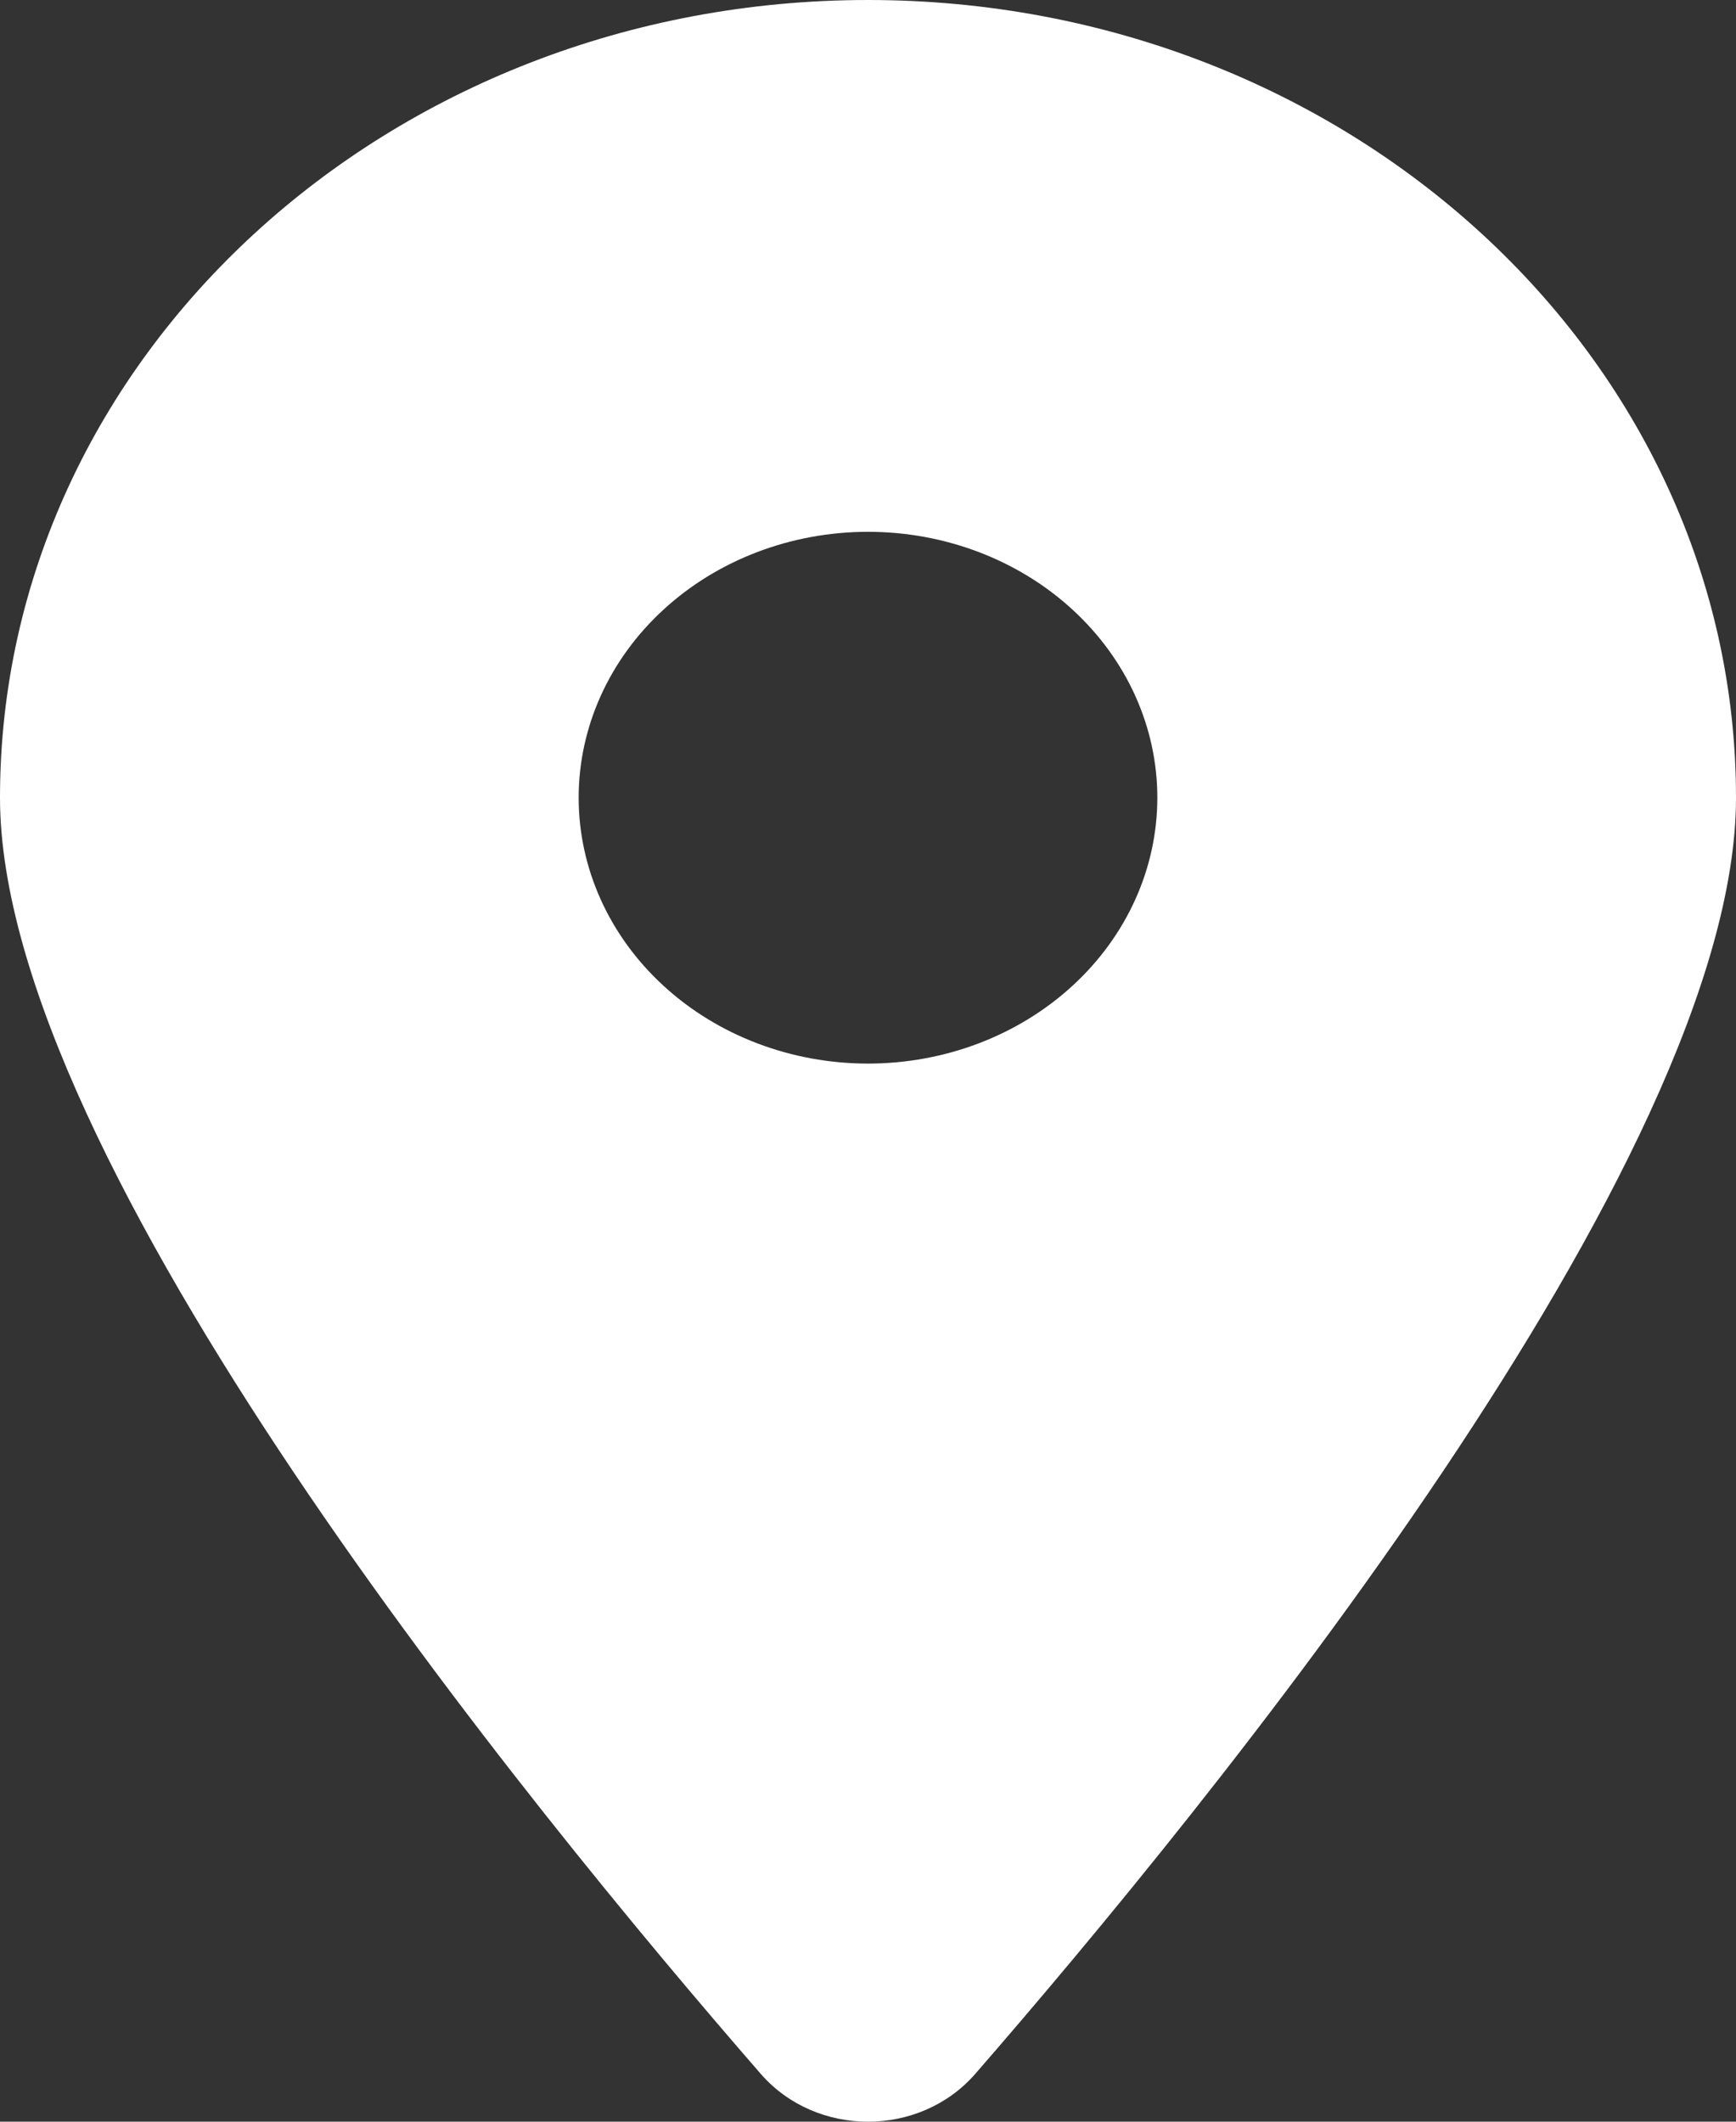 <svg width="45" height="55" viewBox="0 0 45 55" fill="none" xmlns="http://www.w3.org/2000/svg">
<rect x="0" y="0" width="45" height="55" fill="#333333" stroke="none"/>
<path d="M25.277 53.764C31.289 46.85 45 30.091 45 20.678C45 9.262 34.922 0 22.5 0C10.078 0 0 9.262 0 20.678C0 30.091 13.711 46.85 19.723 53.764C21.164 55.412 23.836 55.412 25.277 53.764ZM22.5 13.786C24.489 13.786 26.397 14.512 27.803 15.805C29.21 17.097 30 18.85 30 20.678C30 22.507 29.21 24.26 27.803 25.552C26.397 26.845 24.489 27.571 22.5 27.571C20.511 27.571 18.603 26.845 17.197 25.552C15.79 24.26 15 22.507 15 20.678C15 18.85 15.79 17.097 17.197 15.805C18.603 14.512 20.511 13.786 22.5 13.786Z" fill="white"/>
</svg>
